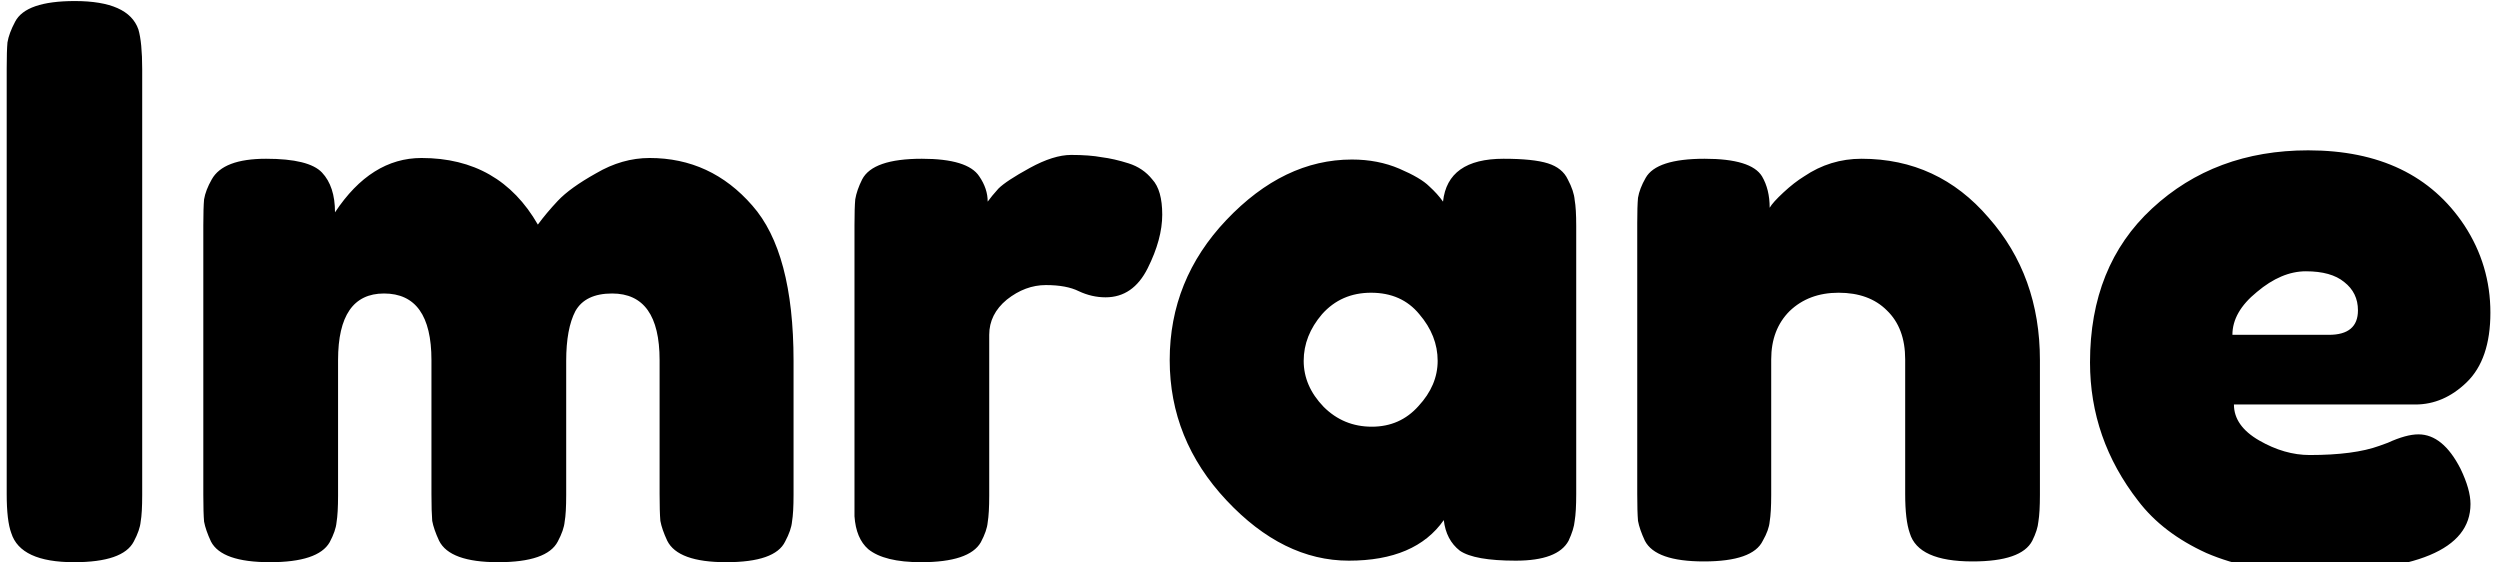 <svg width="209" height="47" viewBox="0 0 209 47" fill="none" xmlns="http://www.w3.org/2000/svg">
  <path d="M0.56 5.72C0.56 4.739 0.581 4.013 0.624 3.544C0.709 3.032 0.923 2.456 1.264 1.816C1.861 0.664 3.525 0.088 6.256 0.088C9.243 0.088 11.013 0.877 11.568 2.456C11.781 3.181 11.888 4.291 11.888 5.784V41.368C11.888 42.392 11.845 43.139 11.76 43.608C11.717 44.077 11.525 44.632 11.184 45.272C10.587 46.424 8.923 47 6.192 47C3.205 47 1.456 46.189 0.944 44.568C0.688 43.885 0.56 42.797 0.56 41.304V5.72ZM28.006 17.752C30.011 14.723 32.422 13.208 35.237 13.208C39.59 13.208 42.832 15.064 44.965 18.776C45.435 18.136 45.989 17.475 46.63 16.792C47.312 16.067 48.379 15.299 49.83 14.488C51.28 13.635 52.773 13.208 54.309 13.208C57.723 13.208 60.581 14.531 62.886 17.176C65.189 19.779 66.341 24.109 66.341 30.168V41.368C66.341 42.349 66.299 43.096 66.213 43.608C66.171 44.077 65.979 44.632 65.638 45.272C65.083 46.424 63.44 47 60.709 47C58.022 47 56.379 46.403 55.782 45.208C55.483 44.568 55.291 44.013 55.206 43.544C55.163 43.032 55.142 42.285 55.142 41.304V30.104C55.142 26.392 53.819 24.536 51.173 24.536C49.68 24.536 48.656 25.027 48.102 26.008C47.59 26.989 47.334 28.376 47.334 30.168V41.368C47.334 42.392 47.291 43.139 47.206 43.608C47.163 44.077 46.971 44.632 46.63 45.272C46.032 46.424 44.368 47 41.638 47C38.95 47 37.307 46.403 36.709 45.208C36.411 44.568 36.219 44.013 36.133 43.544C36.091 43.032 36.069 42.285 36.069 41.304V30.104C36.069 26.392 34.747 24.536 32.102 24.536C29.541 24.536 28.262 26.392 28.262 30.104V41.432C28.262 42.413 28.219 43.16 28.134 43.672C28.091 44.141 27.899 44.696 27.558 45.336C26.918 46.445 25.253 47 22.566 47C19.878 47 18.235 46.424 17.637 45.272C17.339 44.632 17.147 44.077 17.061 43.608C17.019 43.139 16.997 42.392 16.997 41.368V18.84C16.997 17.859 17.019 17.133 17.061 16.664C17.147 16.152 17.36 15.597 17.701 15C18.341 13.848 19.856 13.272 22.245 13.272C24.635 13.272 26.192 13.656 26.918 14.424C27.643 15.192 28.006 16.301 28.006 17.752ZM94.347 13.656C95.158 13.912 95.819 14.36 96.331 15C96.886 15.597 97.163 16.579 97.163 17.944C97.163 19.309 96.758 20.803 95.947 22.424C95.136 24.045 93.963 24.856 92.427 24.856C91.659 24.856 90.912 24.685 90.187 24.344C89.504 24.003 88.587 23.832 87.435 23.832C86.283 23.832 85.195 24.237 84.171 25.048C83.19 25.859 82.699 26.84 82.699 27.992V41.432C82.699 42.413 82.656 43.16 82.571 43.672C82.528 44.141 82.336 44.696 81.995 45.336C81.355 46.445 79.691 47 77.003 47C74.955 47 73.483 46.637 72.587 45.912C71.904 45.315 71.52 44.397 71.435 43.16C71.435 42.733 71.435 42.115 71.435 41.304V18.84C71.435 17.859 71.456 17.133 71.499 16.664C71.584 16.152 71.776 15.597 72.075 15C72.672 13.848 74.336 13.272 77.067 13.272C79.627 13.272 81.227 13.763 81.867 14.744C82.336 15.427 82.571 16.131 82.571 16.856C82.784 16.557 83.083 16.195 83.467 15.768C83.894 15.341 84.768 14.765 86.091 14.04C87.414 13.315 88.566 12.952 89.547 12.952C90.571 12.952 91.424 13.016 92.107 13.144C92.79 13.229 93.536 13.4 94.347 13.656ZM120.636 16.856C120.892 14.467 122.577 13.272 125.692 13.272C127.356 13.272 128.593 13.4 129.404 13.656C130.214 13.912 130.769 14.36 131.068 15C131.409 15.64 131.601 16.216 131.644 16.728C131.729 17.197 131.772 17.923 131.772 18.904V41.304C131.772 42.285 131.729 43.032 131.644 43.544C131.601 44.013 131.43 44.568 131.132 45.208C130.534 46.317 129.062 46.872 126.716 46.872C124.412 46.872 122.854 46.595 122.044 46.04C121.276 45.443 120.828 44.589 120.7 43.48C119.121 45.741 116.476 46.872 112.764 46.872C109.094 46.872 105.681 45.187 102.524 41.816C99.366 38.445 97.787 34.541 97.787 30.104C97.787 25.624 99.366 21.72 102.524 18.392C105.724 15.021 109.222 13.336 113.02 13.336C114.47 13.336 115.793 13.592 116.988 14.104C118.182 14.616 119.014 15.107 119.484 15.576C119.953 16.003 120.337 16.429 120.636 16.856ZM108.988 30.168C108.988 31.576 109.542 32.856 110.652 34.008C111.761 35.117 113.105 35.672 114.684 35.672C116.262 35.672 117.564 35.096 118.588 33.944C119.654 32.792 120.188 31.533 120.188 30.168C120.188 28.76 119.676 27.459 118.652 26.264C117.67 25.069 116.326 24.472 114.62 24.472C112.956 24.472 111.59 25.069 110.524 26.264C109.5 27.459 108.988 28.76 108.988 30.168ZM155.625 13.272C159.891 13.272 163.433 14.915 166.249 18.2C169.107 21.443 170.537 25.411 170.537 30.104V41.368C170.537 42.349 170.494 43.096 170.409 43.608C170.366 44.077 170.195 44.611 169.897 45.208C169.299 46.36 167.635 46.936 164.905 46.936C161.875 46.936 160.126 46.147 159.657 44.568C159.401 43.843 159.273 42.755 159.273 41.304V30.04C159.273 28.291 158.761 26.925 157.737 25.944C156.755 24.963 155.411 24.472 153.705 24.472C152.041 24.472 150.675 24.984 149.609 26.008C148.585 27.032 148.073 28.376 148.073 30.04V41.368C148.073 42.349 148.03 43.096 147.945 43.608C147.902 44.077 147.71 44.611 147.369 45.208C146.814 46.36 145.171 46.936 142.441 46.936C139.753 46.936 138.11 46.36 137.513 45.208C137.214 44.568 137.022 44.013 136.937 43.544C136.894 43.032 136.873 42.285 136.873 41.304V18.648C136.873 17.709 136.894 17.005 136.937 16.536C137.022 16.024 137.235 15.469 137.577 14.872C138.174 13.805 139.817 13.272 142.505 13.272C145.107 13.272 146.707 13.763 147.305 14.744C147.731 15.469 147.945 16.344 147.945 17.368C148.115 17.069 148.499 16.643 149.097 16.088C149.694 15.533 150.27 15.085 150.825 14.744C152.275 13.763 153.875 13.272 155.625 13.272ZM208.197 26.136C208.197 28.739 207.536 30.68 206.213 31.96C204.933 33.197 203.504 33.816 201.925 33.816H186.757C186.757 35.011 187.461 36.013 188.869 36.824C190.277 37.635 191.685 38.04 193.093 38.04C195.568 38.04 197.509 37.784 198.917 37.272L199.621 37.016C200.645 36.547 201.498 36.312 202.181 36.312C203.546 36.312 204.72 37.272 205.701 39.192C206.256 40.344 206.533 41.325 206.533 42.136C206.533 45.933 201.989 47.832 192.901 47.832C189.744 47.832 186.928 47.299 184.453 46.232C182.021 45.123 180.122 43.672 178.757 41.88C176.069 38.424 174.725 34.563 174.725 30.296C174.725 24.92 176.453 20.632 179.909 17.432C183.408 14.189 187.76 12.568 192.965 12.568C198.896 12.568 203.248 14.659 206.021 18.84C207.472 21.059 208.197 23.491 208.197 26.136ZM194.693 27.992C196.314 27.992 197.125 27.309 197.125 25.944C197.125 24.963 196.741 24.173 195.973 23.576C195.248 22.979 194.181 22.68 192.773 22.68C191.408 22.68 190.042 23.256 188.677 24.408C187.312 25.517 186.629 26.712 186.629 27.992H194.693Z" fill="black" />
</svg>